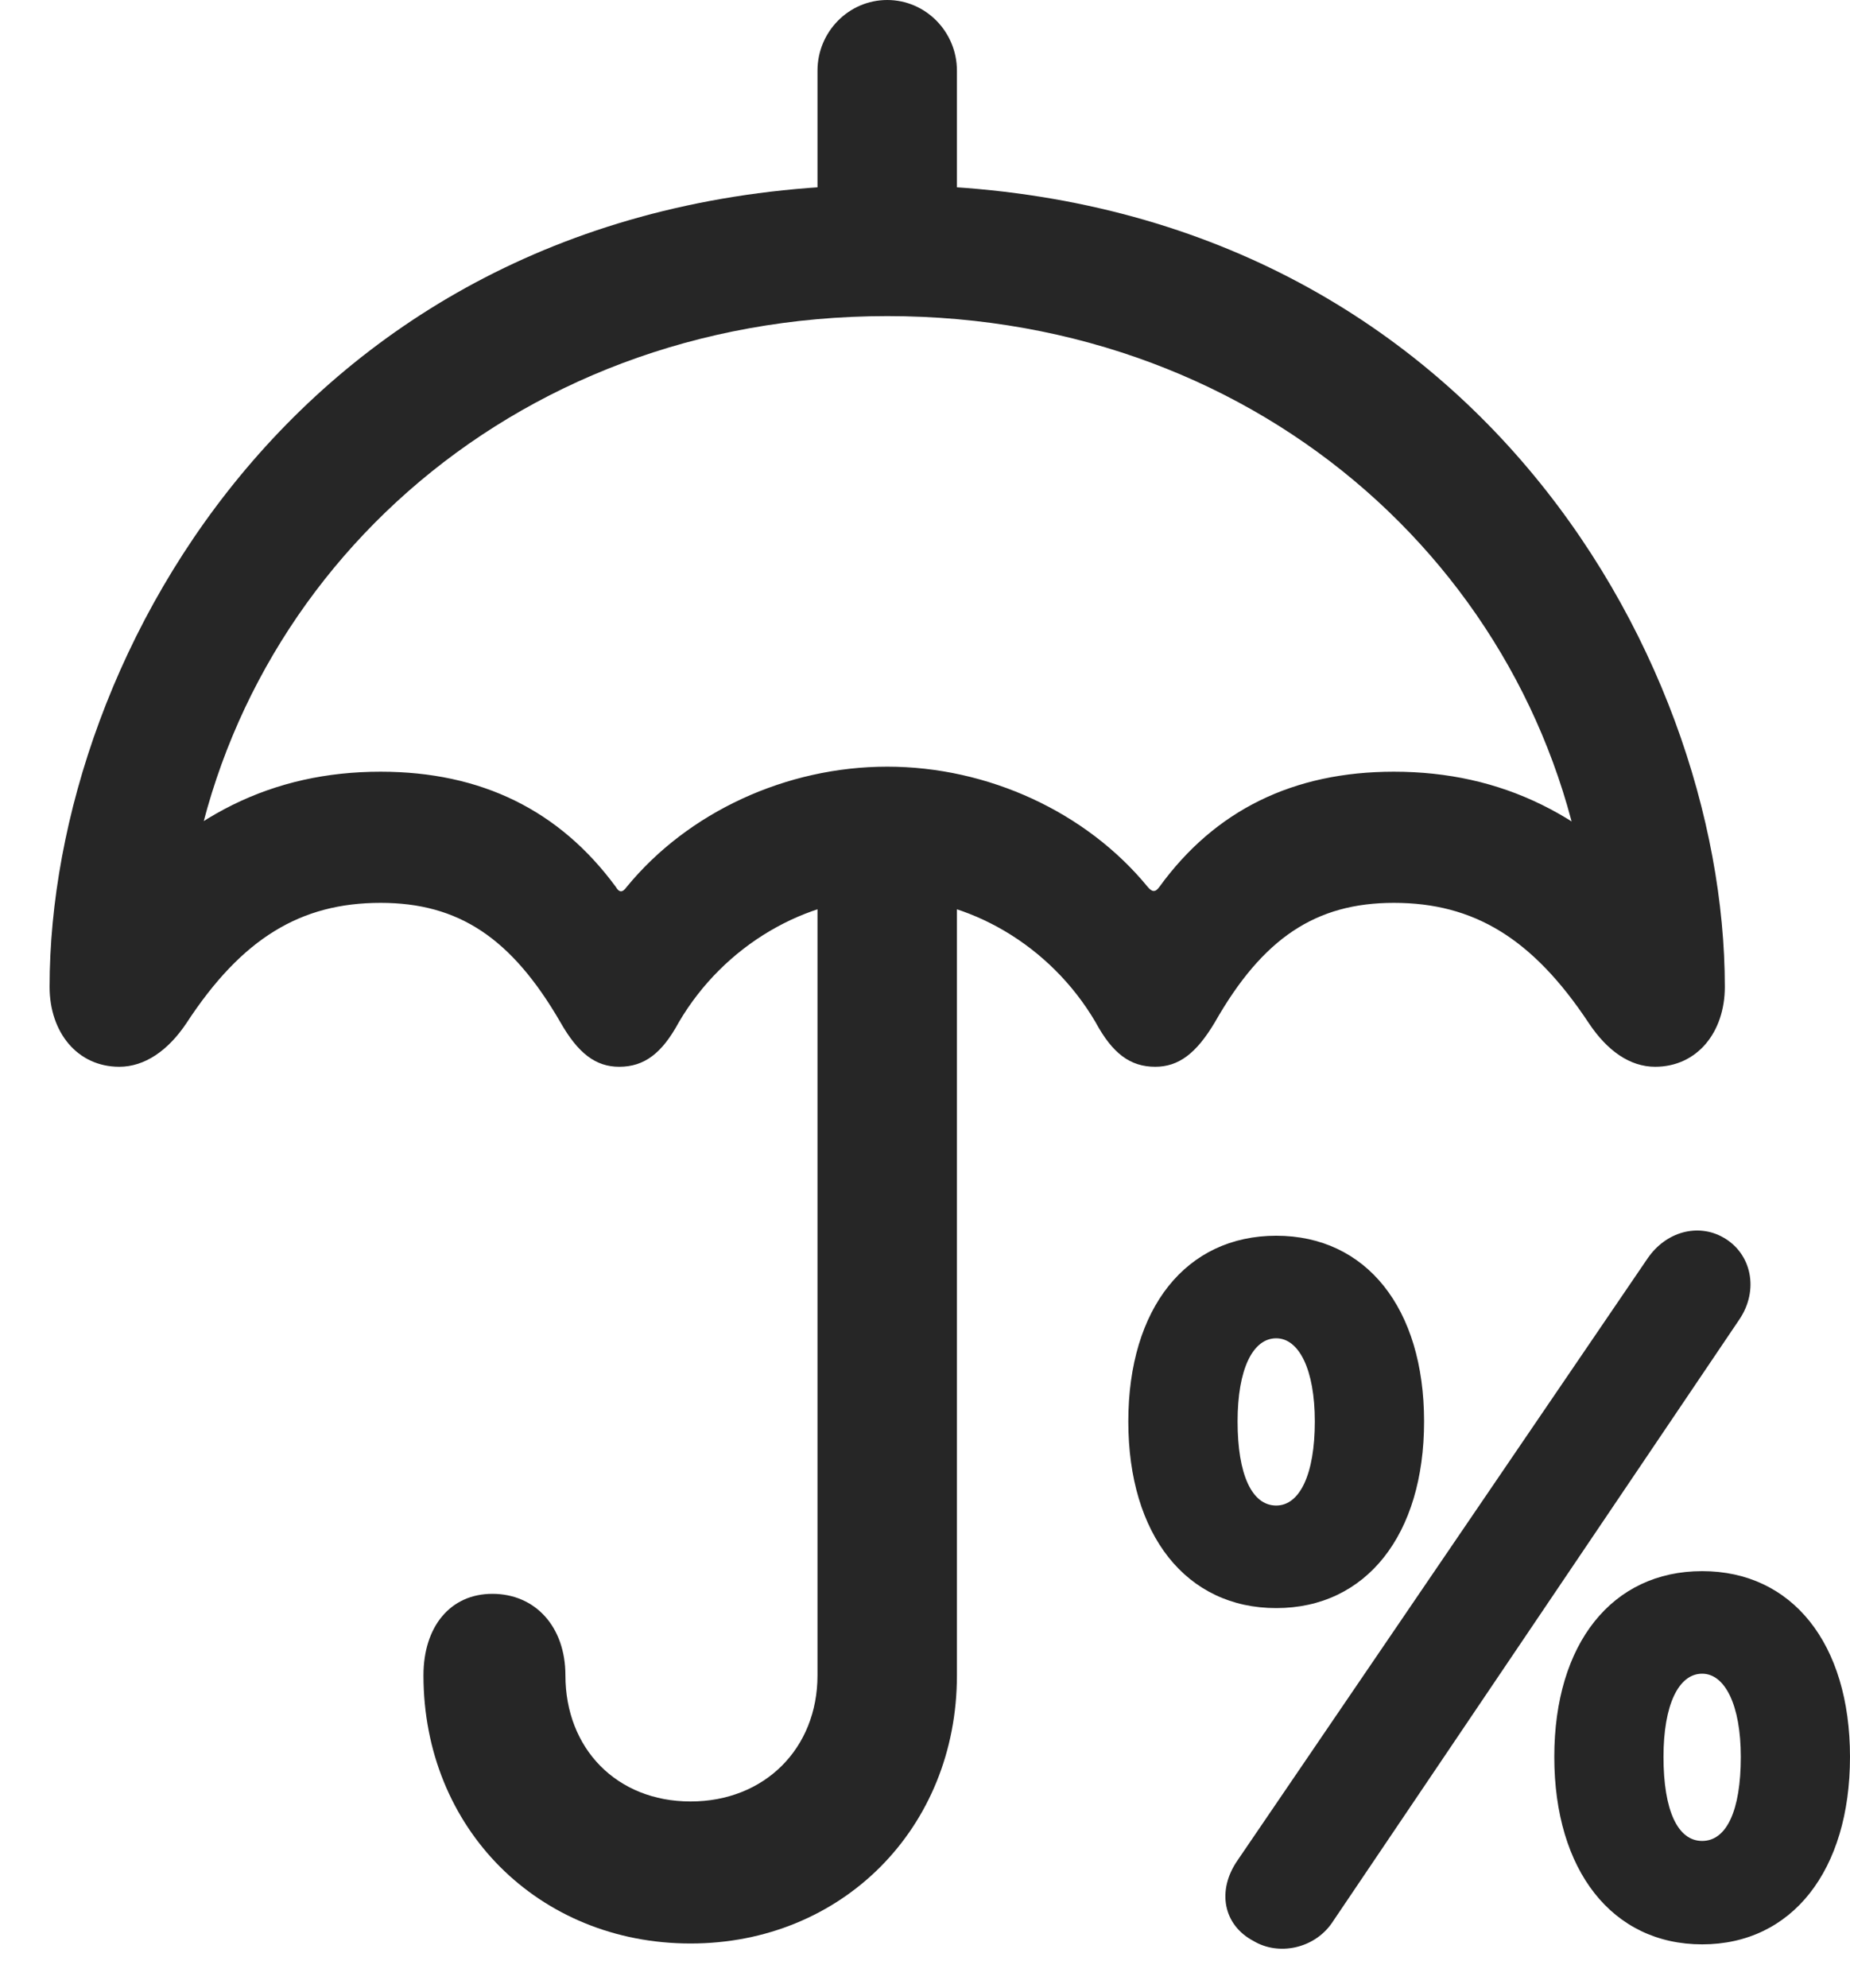 <?xml version="1.0" encoding="UTF-8"?>
<!--Generator: Apple Native CoreSVG 326-->
<!DOCTYPE svg
PUBLIC "-//W3C//DTD SVG 1.1//EN"
       "http://www.w3.org/Graphics/SVG/1.1/DTD/svg11.dtd">
<svg version="1.1" xmlns="http://www.w3.org/2000/svg" xmlns:xlink="http://www.w3.org/1999/xlink" viewBox="0 0 30.105 32.334">
 <g>
  <rect height="32.334" opacity="0" width="30.105" x="0" y="0"/>
  <path d="M13.303 4.088L15.572 4.088L15.572 1.148C15.572 0.52 15.066 0 14.438 0C13.809 0 13.303 0.52 13.303 1.148ZM1.941 17.35C2.352 17.35 2.734 17.09 3.035 16.639C3.938 15.258 4.895 14.684 6.193 14.684C7.465 14.684 8.326 15.258 9.119 16.625C9.406 17.131 9.693 17.35 10.076 17.35C10.486 17.35 10.773 17.131 11.047 16.625C11.785 15.367 13.125 14.602 14.438 14.602C15.75 14.602 17.09 15.367 17.828 16.625C18.102 17.131 18.389 17.35 18.799 17.35C19.182 17.35 19.469 17.131 19.77 16.625C20.549 15.258 21.41 14.684 22.682 14.684C23.98 14.684 24.938 15.258 25.854 16.639C26.154 17.09 26.523 17.35 26.934 17.35C27.617 17.35 28.068 16.789 28.068 16.051C28.068 10.623 23.789 3.008 14.438 3.008C5.086 3.008 0.807 10.623 0.807 16.051C0.807 16.789 1.258 17.35 1.941 17.35ZM14.438 12.469C12.797 12.469 11.197 13.207 10.199 14.424C10.131 14.52 10.076 14.52 10.021 14.424C9.105 13.18 7.834 12.551 6.193 12.551C4.443 12.551 2.994 13.262 1.777 14.738L3.035 14.848C3.65 9.502 8.244 5.141 14.438 5.141C20.617 5.141 25.211 9.475 25.854 14.82L27.084 14.711C25.881 13.262 24.432 12.551 22.682 12.551C21.041 12.551 19.77 13.18 18.867 14.424C18.799 14.52 18.744 14.506 18.676 14.424C17.678 13.207 16.078 12.469 14.438 12.469ZM11.238 31.609C13.699 31.609 15.572 29.736 15.572 27.248L15.572 13.945L13.303 13.945L13.303 27.248C13.303 28.438 12.441 29.299 11.238 29.299C10.035 29.299 9.201 28.438 9.201 27.248C9.201 26.455 8.709 25.922 8.012 25.922C7.328 25.922 6.891 26.455 6.891 27.248C6.891 29.736 8.764 31.609 11.238 31.609Z" fill="black" fill-opacity="0.85"/>
  <path d="M20.768 26.154C22.23 26.154 23.174 24.965 23.174 23.119C23.174 21.273 22.23 20.098 20.768 20.098C19.305 20.098 18.361 21.273 18.361 23.119C18.361 24.965 19.305 26.154 20.768 26.154ZM20.768 24.486C20.371 24.486 20.139 23.98 20.139 23.119C20.139 22.271 20.385 21.766 20.768 21.766C21.137 21.766 21.396 22.271 21.396 23.119C21.396 23.98 21.15 24.486 20.768 24.486ZM20.398 31.568C20.809 31.814 21.383 31.691 21.67 31.281L28.301 21.465C28.629 20.986 28.506 20.385 28.041 20.125C27.631 19.893 27.111 20.029 26.811 20.467L20.139 30.256C19.797 30.748 19.906 31.309 20.398 31.568ZM27.699 31.623C29.162 31.623 30.105 30.42 30.105 28.574C30.105 26.729 29.162 25.553 27.699 25.553C26.236 25.553 25.293 26.729 25.293 28.574C25.293 30.42 26.236 31.623 27.699 31.623ZM27.699 29.941C27.303 29.941 27.07 29.449 27.07 28.574C27.07 27.727 27.316 27.221 27.699 27.221C28.068 27.221 28.328 27.727 28.328 28.574C28.328 29.449 28.096 29.941 27.699 29.941Z" fill="black" fill-opacity="0.85"/>
 </g>
</svg>
